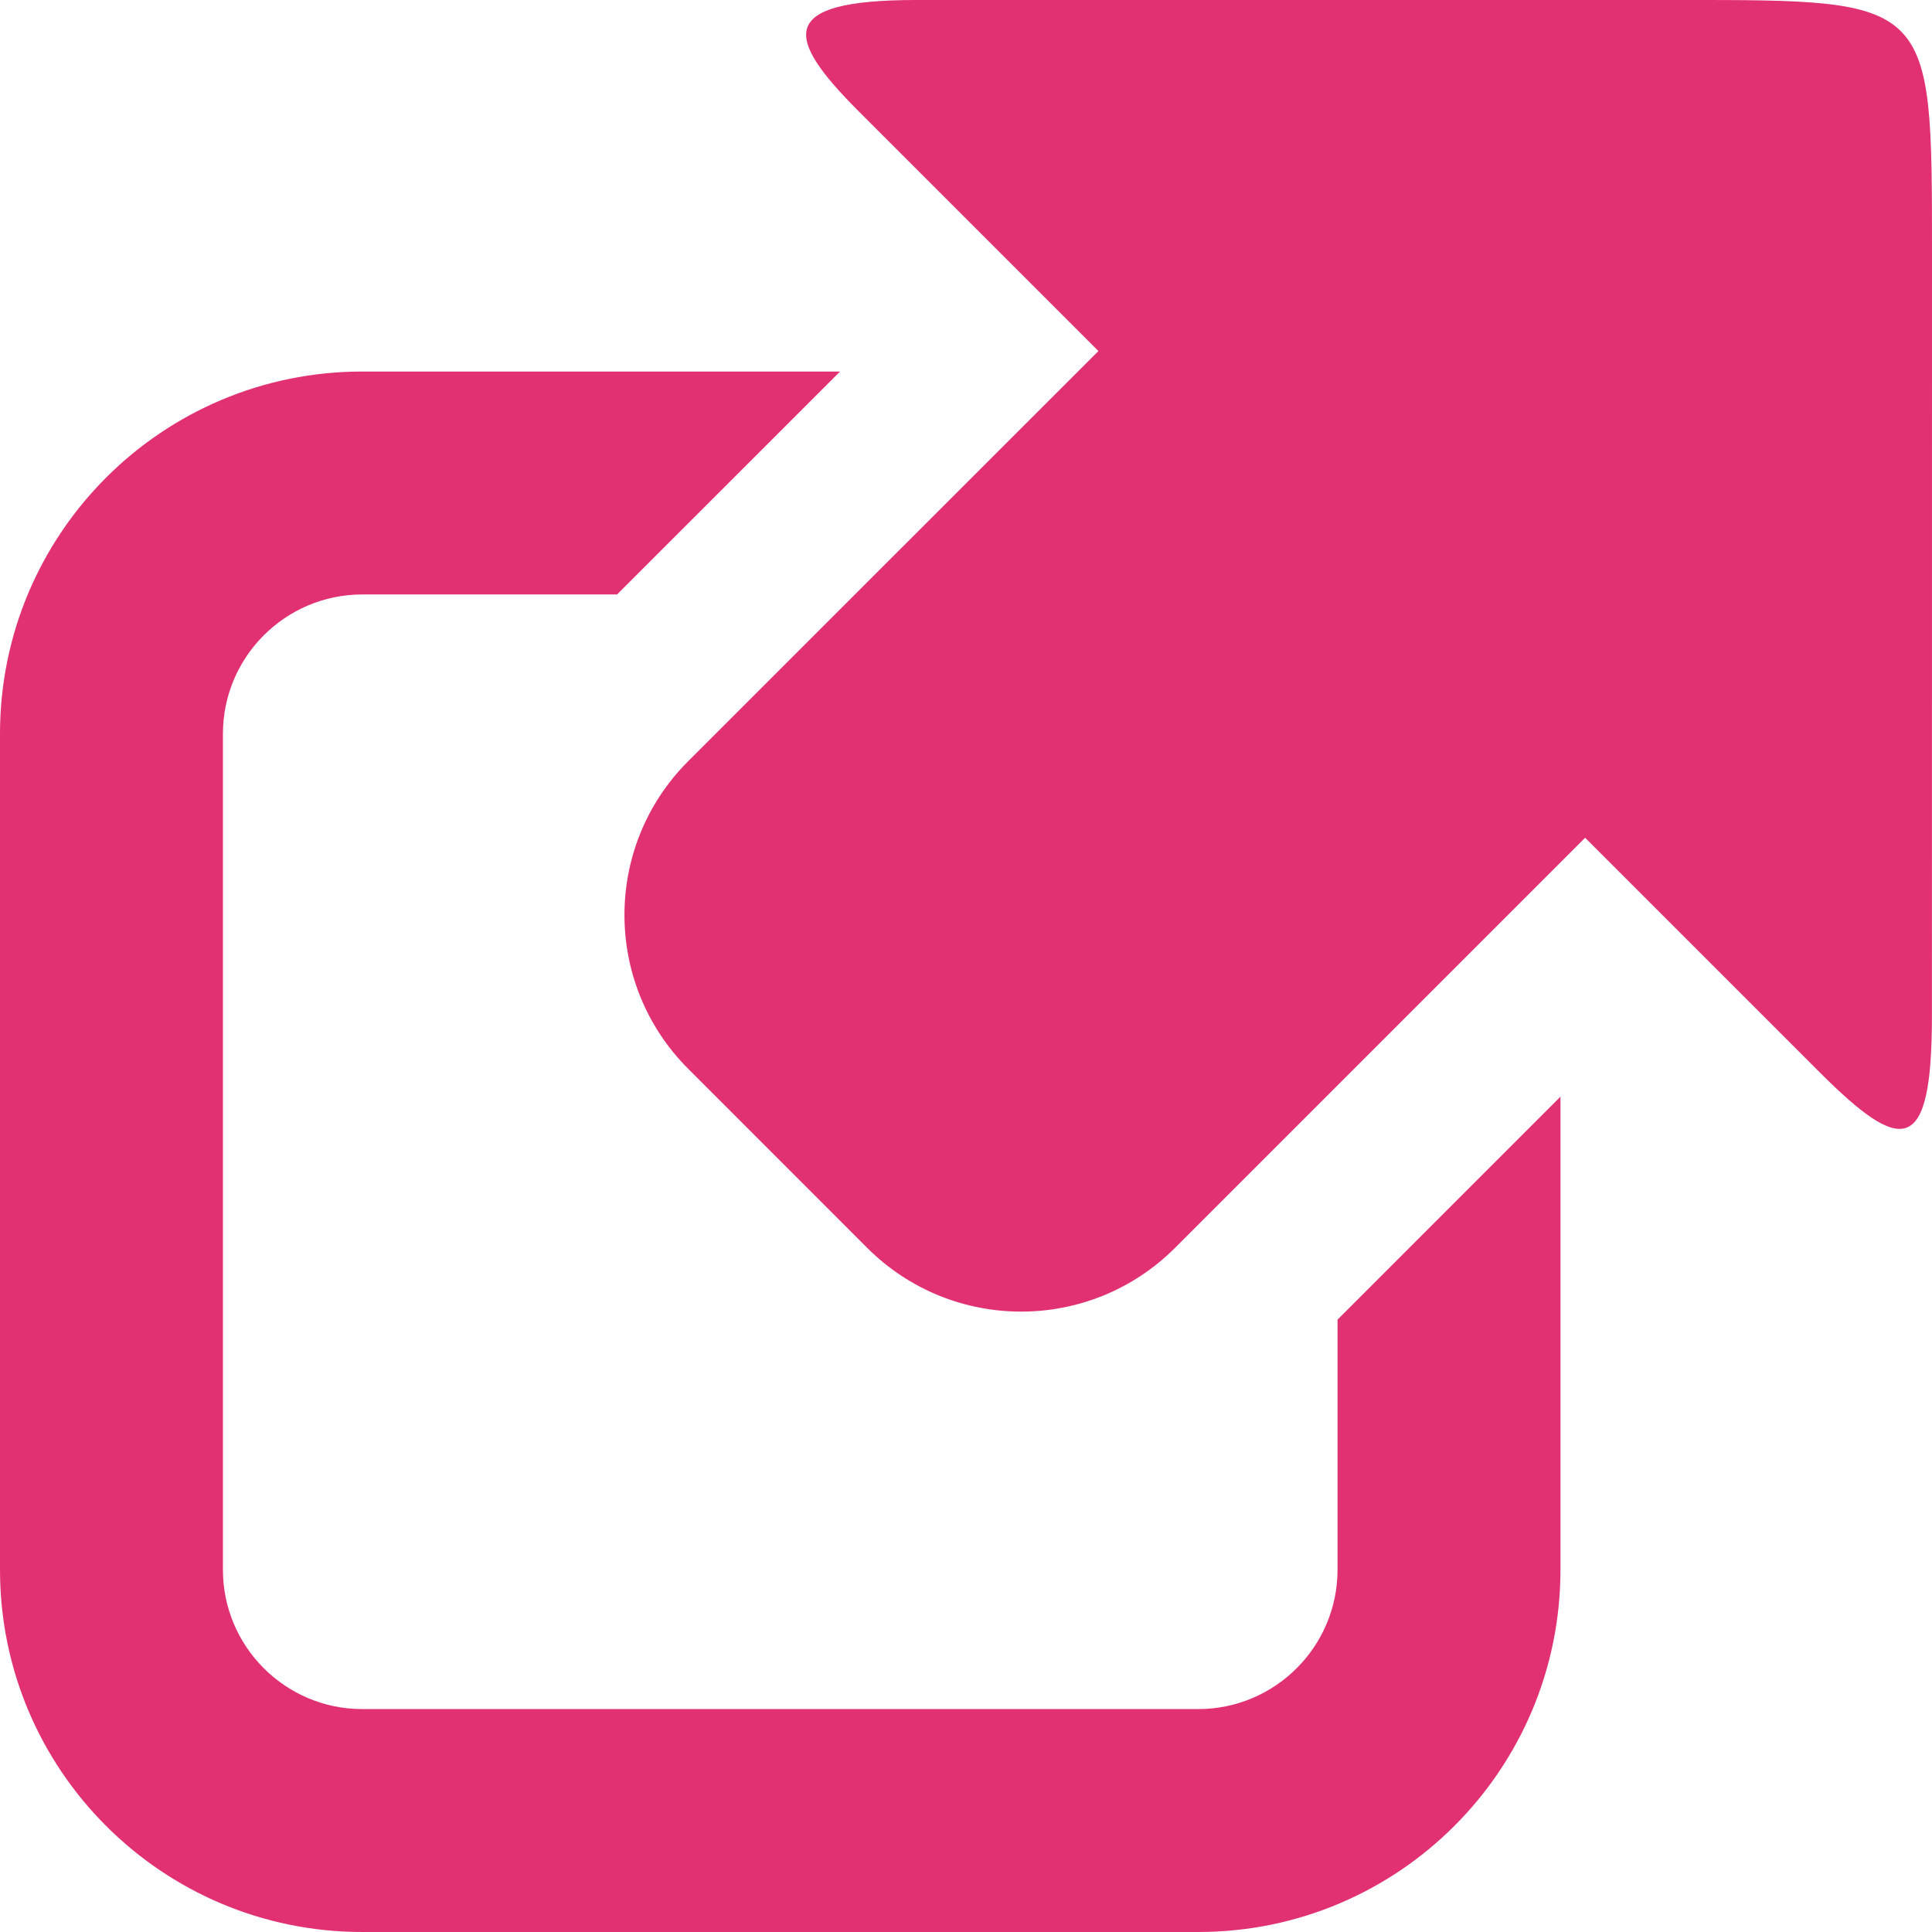 <?xml version="1.0" encoding="iso-8859-1"?>
<!-- Generator: Adobe Illustrator 18.1.1, SVG Export Plug-In . SVG Version: 6.00 Build 0)  -->
<svg version="1.1" id="Capa_1" xmlns="http://www.w3.org/2000/svg" xmlns:xlink="http://www.w3.org/1999/xlink" x="0px" y="0px"
	 viewBox="0 0 26 26" style="enable-background:new 0 0 26 26;" xml:space="preserve">
<g>
	<path style="fill:#E23173;" d="M18,17.759v3.366C18,22.159,17.159,23,16.125,23H4.875C3.841,23,3,22.159,3,21.125V9.875
		C3,8.841,3.841,8,4.875,8h3.429l3.001-3h-6.43C2.182,5,0,7.182,0,9.875v11.25C0,23.818,2.182,26,4.875,26h11.25
		C18.818,26,21,23.818,21,21.125v-6.367L18,17.759z"/>
	<g>
		<path style="fill:#E23173;" d="M22.581,0H12.322c-1.886,0.002-1.755,0.51-0.76,1.504l3.22,3.22l-5.52,5.519
			c-1.145,1.144-1.144,2.998,0,4.141l2.41,2.411c1.144,1.141,2.996,1.142,4.14-0.001l5.52-5.52l3.16,3.16
			c1.101,1.1,1.507,1.129,1.507-0.757L26,3.419C25.999-0.018,26.024-0.001,22.581,0z"/>
	</g>
</g>
<g>
</g>
<g>
</g>
<g>
</g>
<g>
</g>
<g>
</g>
<g>
</g>
<g>
</g>
<g>
</g>
<g>
</g>
<g>
</g>
<g>
</g>
<g>
</g>
<g>
</g>
<g>
</g>
<g>
</g>
</svg>
